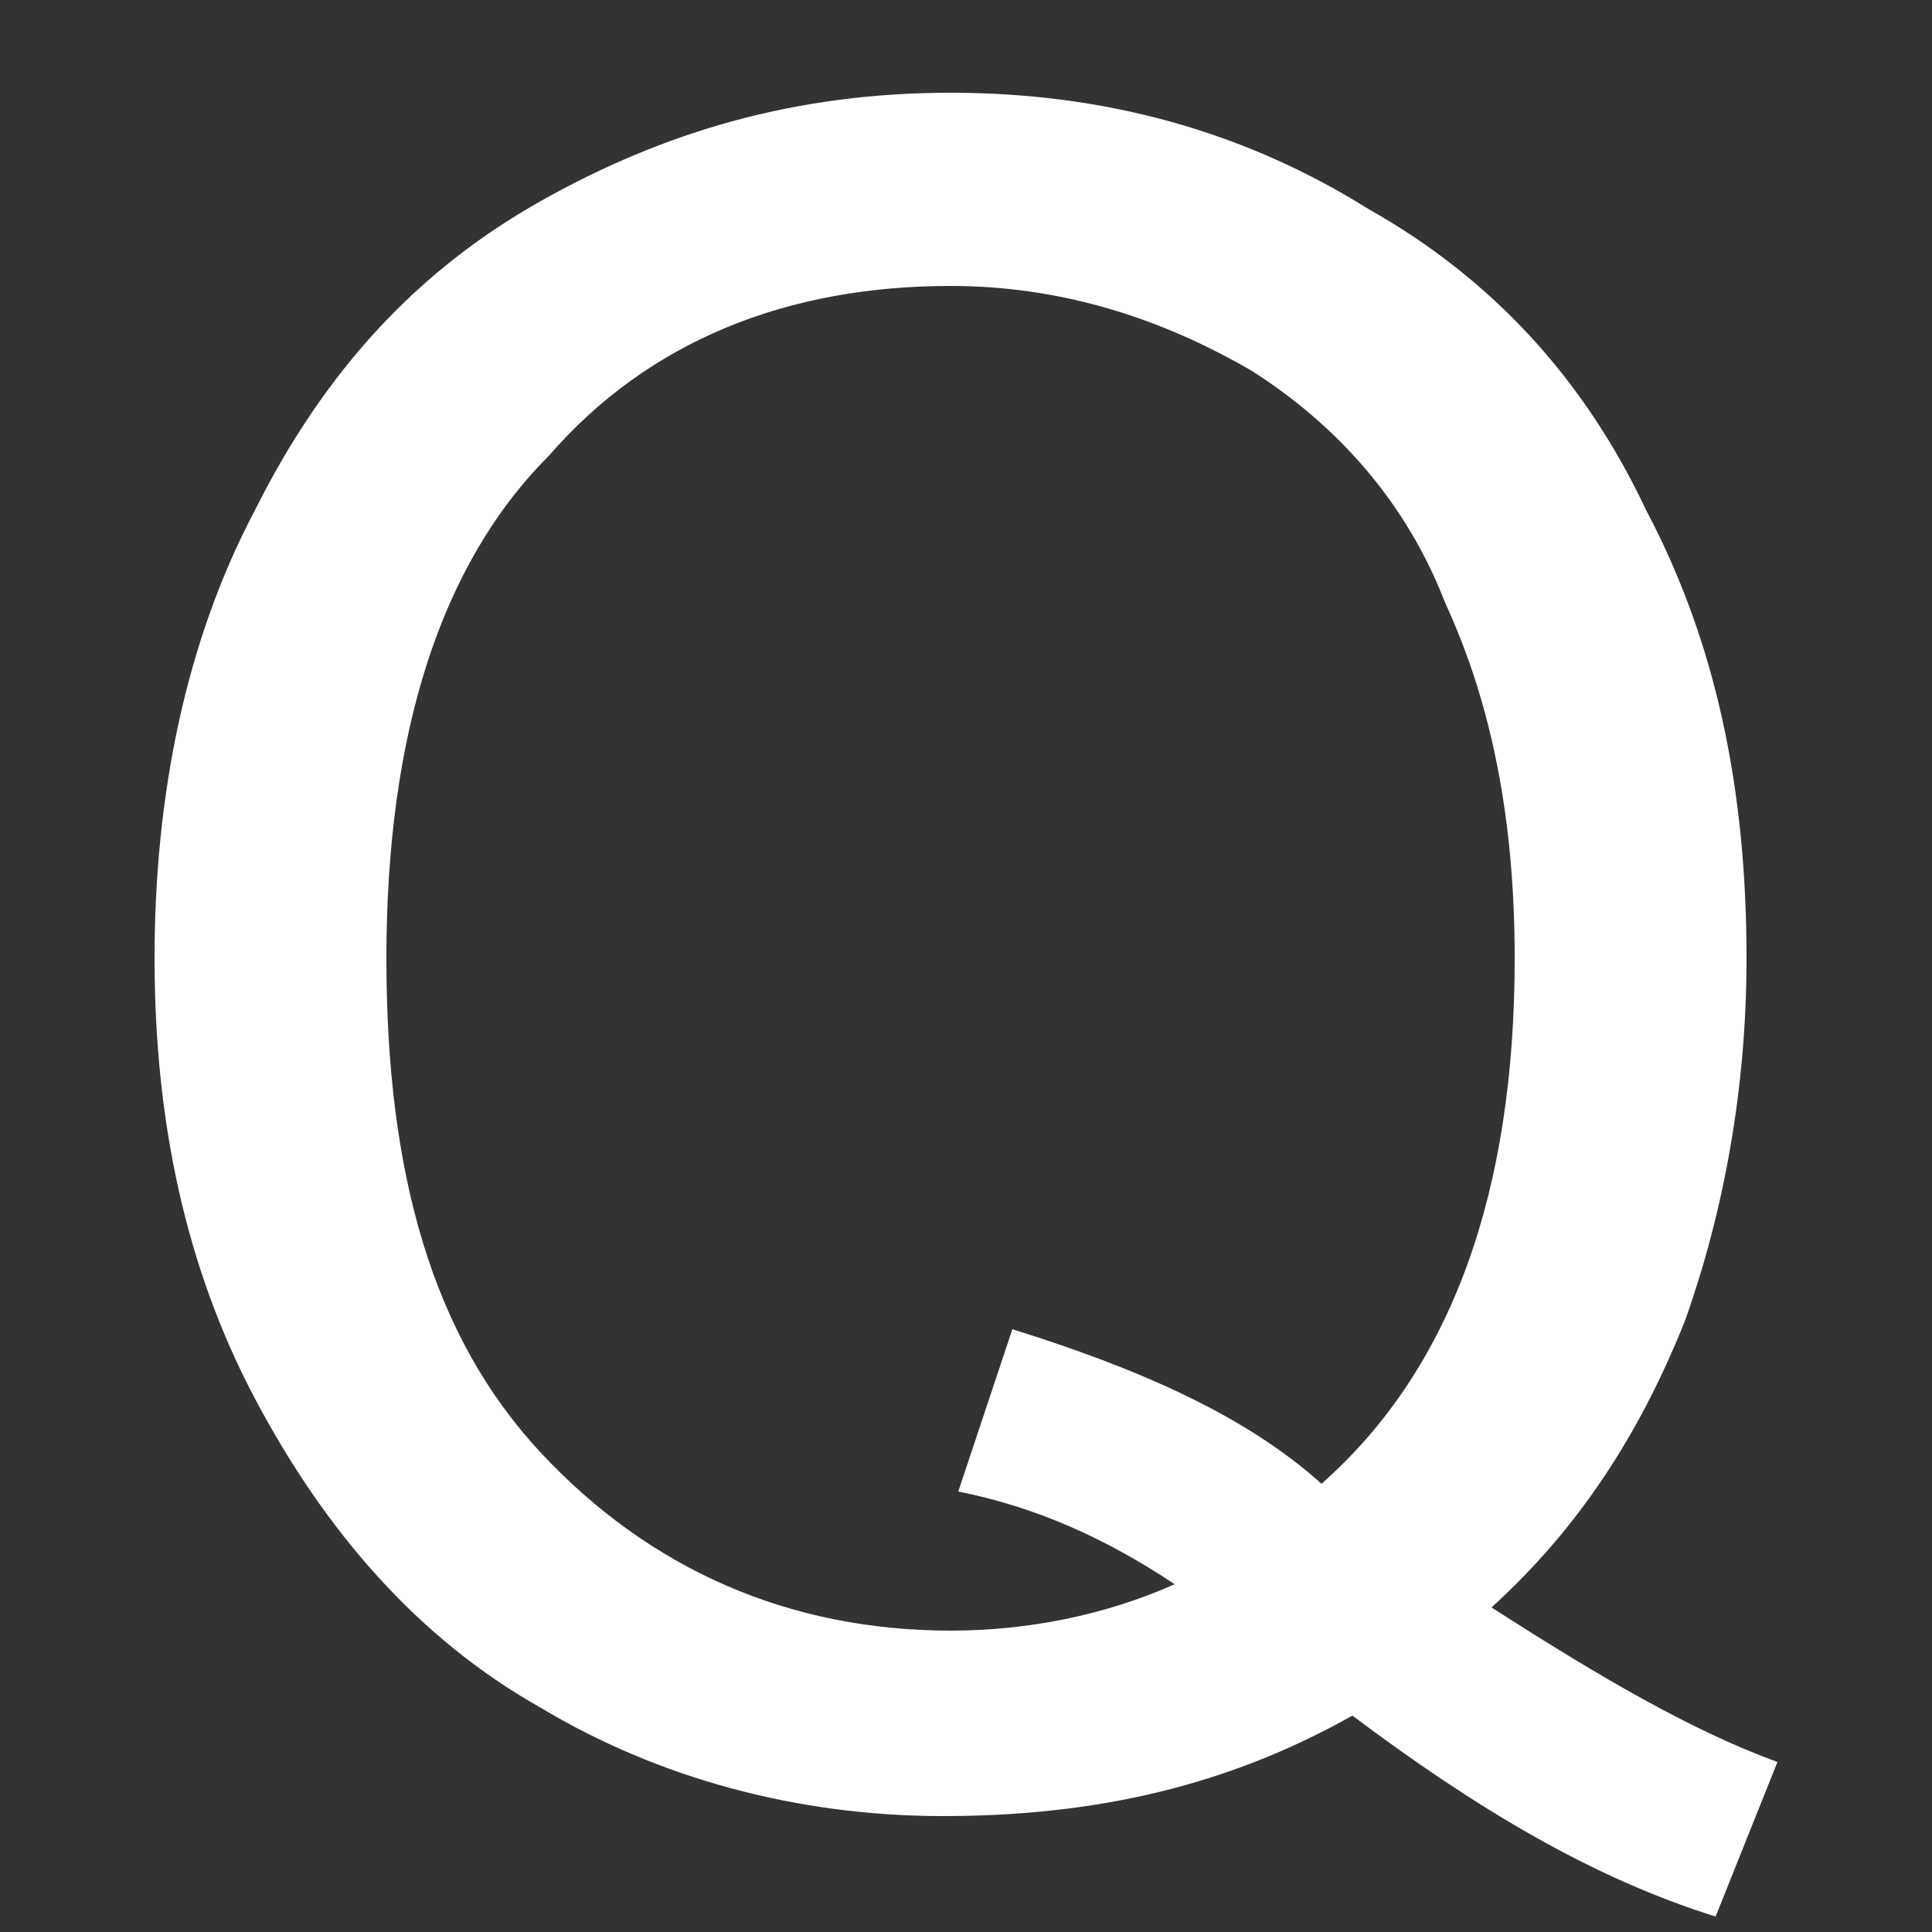 <?xml version="1.0" encoding="UTF-8"?>
<!DOCTYPE svg PUBLIC "-//W3C//DTD SVG 1.1//EN" "http://www.w3.org/Graphics/SVG/1.1/DTD/svg11.dtd">
<!-- Creator: CorelDRAW X7 -->
<svg xmlns="http://www.w3.org/2000/svg" xml:space="preserve" width="250px" height="250px" version="1.1" style="shape-rendering:geometricPrecision; text-rendering:geometricPrecision; image-rendering:optimizeQuality; fill-rule:evenodd; clip-rule:evenodd"
viewBox="0 0 250 250"
 xmlns:xlink="http://www.w3.org/1999/xlink">
 <rect x="0" y="0" width="250" height="250" fill="#333333" stroke="none"/>
 <g id="Layer_x0020_1">
  <path fill="#FFFFFF" class="fil0" d="M193 208c14,9 26,16 37,20l-8 20c-16,-5 -31,-14 -47,-26 -16,9 -33,13 -53,13 -19,0 -37,-5 -52,-14 -16,-9 -28,-23 -37,-40 -9,-17 -13,-36 -13,-57 0,-21 4,-41 13,-58 9,-18 21,-31 37,-40 16,-9 33,-14 53,-14 20,0 38,5 54,15 16,9 28,22 36,39 9,17 13,36 13,58 0,17 -3,33 -8,47 -6,15 -14,27 -25,37zm-62 -36c16,5 30,11 40,20 17,-15 25,-38 25,-68 0,-18 -3,-33 -9,-46 -5,-13 -14,-23 -25,-30 -12,-7 -25,-11 -39,-11 -21,0 -39,7 -52,22 -14,14 -21,36 -21,65 0,28 6,49 20,64 14,15 32,23 53,23 10,0 20,-2 29,-6 -9,-6 -18,-10 -28,-12l7 -21z"/>
 </g>
</svg>

